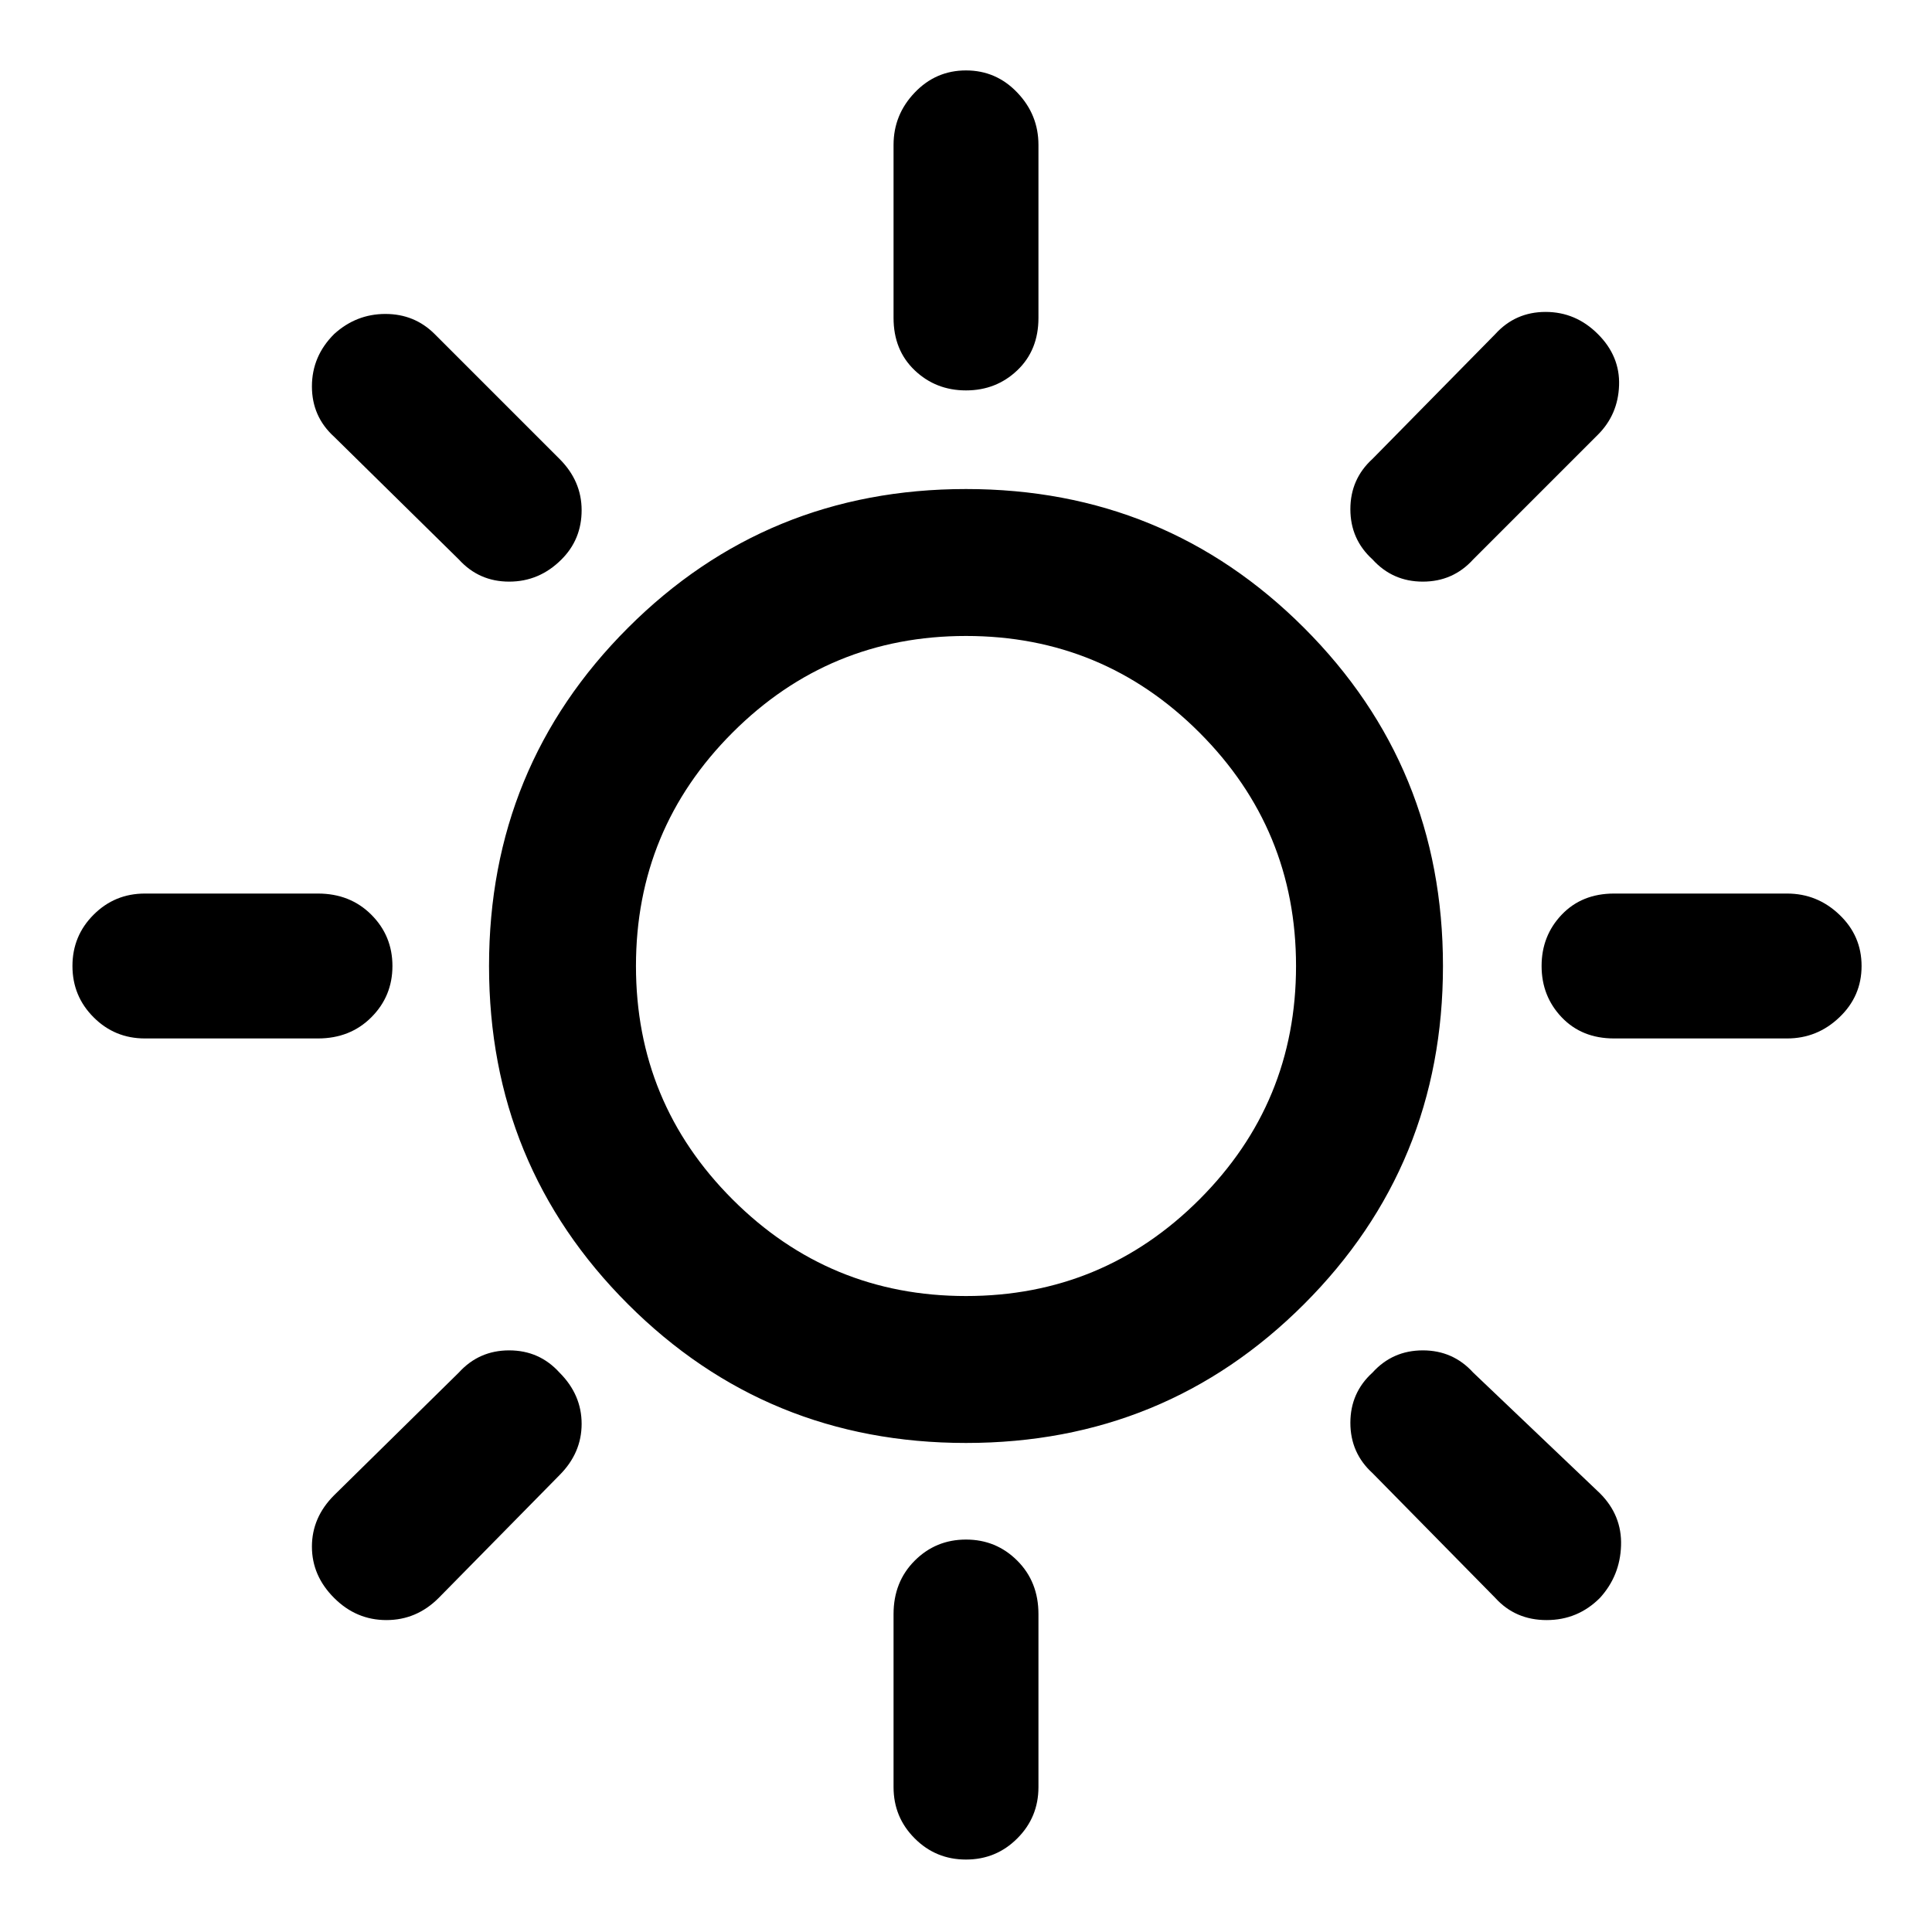 <svg xmlns="http://www.w3.org/2000/svg" height="40" width="40"><path d="M20 8.083q-.625 0-1.062-.416-.438-.417-.438-1.084V3q0-.625.438-1.083.437-.459 1.062-.459t1.062.459Q21.5 2.375 21.5 3v3.583q0 .667-.438 1.084-.437.416-1.062.416Zm8.417 3.5q-.459-.416-.459-1.041t.459-1.042l2.541-2.583q.417-.459 1.042-.459t1.083.459q.459.458.438 1.062-.021.604-.438 1.021L30.5 11.583q-.417.459-1.042.459t-1.041-.459Zm5 9.917q-.667 0-1.084-.438-.416-.437-.416-1.062t.416-1.062q.417-.438 1.084-.438H37q.625 0 1.083.438.459.437.459 1.062t-.459 1.062q-.458.438-1.083.438ZM20 38.5q-.625 0-1.062-.438Q18.5 37.625 18.5 37v-3.583q0-.667.438-1.105.437-.437 1.062-.437t1.062.437q.438.438.438 1.105V37q0 .625-.438 1.062-.437.438-1.062.438ZM9.5 11.583 6.917 9.042Q6.458 8.625 6.458 8t.459-1.083Q7.375 6.5 7.979 6.5q.604 0 1.021.417L11.583 9.5q.459.458.459 1.063 0 .604-.417 1.02-.458.459-1.083.459T9.5 11.583Zm21.458 21.5L28.417 30.5q-.459-.417-.459-1.042t.459-1.041q.416-.459 1.041-.459t1.042.459l2.625 2.5q.458.458.437 1.083-.02.625-.437 1.083-.458.459-1.104.459-.646 0-1.063-.459ZM3 21.5q-.625 0-1.062-.438Q1.5 20.625 1.5 20t.438-1.062Q2.375 18.5 3 18.5h3.583q.667 0 1.105.438.437.437.437 1.062t-.437 1.062q-.438.438-1.105.438Zm3.917 11.583q-.459-.458-.459-1.062 0-.604.459-1.063L9.5 28.417q.417-.459 1.042-.459t1.041.459q.459.458.459 1.062 0 .604-.459 1.063l-2.5 2.541q-.458.459-1.083.459t-1.083-.459ZM20 29.875q-4.125 0-7-2.875t-2.875-7q0-4.125 2.875-7t7-2.875q4.125 0 7 2.875t2.875 7q0 4.125-2.875 7t-7 2.875Zm0-3.042q2.833 0 4.833-2t2-4.833q0-2.833-2-4.833t-4.833-2q-2.833 0-4.833 2t-2 4.833q0 2.833 2 4.833t4.833 2Z"/></svg>